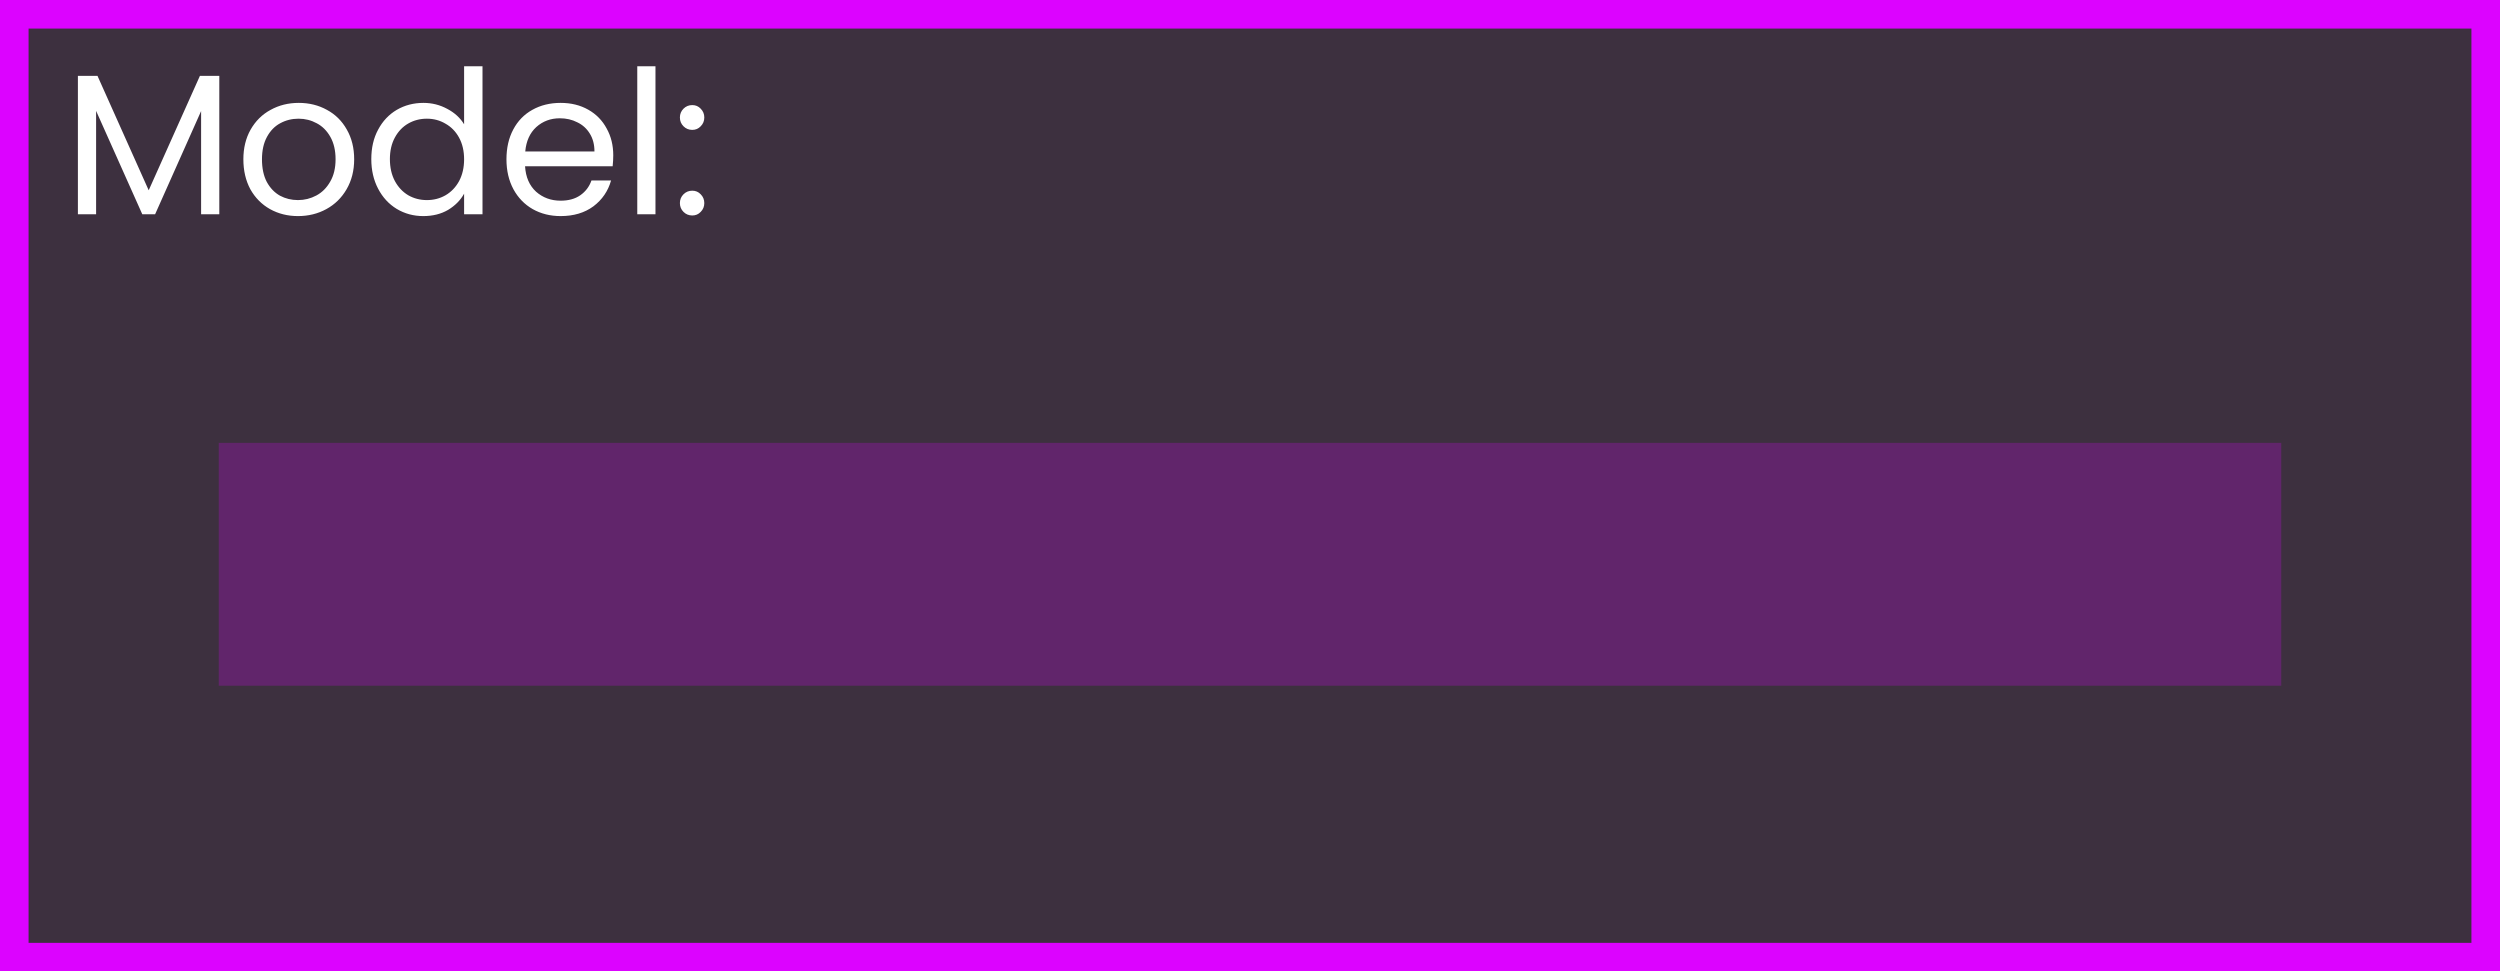<svg width="175" height="68" viewBox="0 0 175 68" fill="none" xmlns="http://www.w3.org/2000/svg">
<rect x="0" y="0" width="175" height="68" fill="#333333" stroke="none"/>
<rect x="1" y="1" width="173" height="66" fill="#DC03FF" fill-opacity="0.06" stroke="#DC03FF" stroke-width="2"/>
<path d="M15.351 5.312V15H14.077V7.776L10.857 15H9.961L6.727 7.762V15H5.453V5.312H6.825L10.409 13.32L13.993 5.312H15.351ZM20.858 15.126C20.139 15.126 19.486 14.963 18.898 14.636C18.319 14.309 17.862 13.847 17.526 13.25C17.199 12.643 17.036 11.943 17.036 11.15C17.036 10.366 17.204 9.675 17.54 9.078C17.885 8.471 18.352 8.009 18.94 7.692C19.528 7.365 20.186 7.202 20.914 7.202C21.642 7.202 22.3 7.365 22.888 7.692C23.476 8.009 23.938 8.467 24.274 9.064C24.619 9.661 24.792 10.357 24.792 11.15C24.792 11.943 24.614 12.643 24.26 13.25C23.914 13.847 23.443 14.309 22.846 14.636C22.248 14.963 21.586 15.126 20.858 15.126ZM20.858 14.006C21.315 14.006 21.744 13.899 22.146 13.684C22.547 13.469 22.869 13.147 23.112 12.718C23.364 12.289 23.49 11.766 23.49 11.15C23.49 10.534 23.368 10.011 23.126 9.582C22.883 9.153 22.566 8.835 22.174 8.63C21.782 8.415 21.357 8.308 20.9 8.308C20.433 8.308 20.004 8.415 19.612 8.63C19.229 8.835 18.921 9.153 18.688 9.582C18.454 10.011 18.338 10.534 18.338 11.15C18.338 11.775 18.45 12.303 18.674 12.732C18.907 13.161 19.215 13.483 19.598 13.698C19.98 13.903 20.4 14.006 20.858 14.006ZM25.991 11.136C25.991 10.352 26.149 9.666 26.467 9.078C26.784 8.481 27.218 8.019 27.769 7.692C28.329 7.365 28.954 7.202 29.645 7.202C30.242 7.202 30.797 7.342 31.311 7.622C31.824 7.893 32.216 8.252 32.487 8.7V4.64H33.775V15H32.487V13.558C32.235 14.015 31.861 14.393 31.367 14.692C30.872 14.981 30.293 15.126 29.631 15.126C28.949 15.126 28.329 14.958 27.769 14.622C27.218 14.286 26.784 13.815 26.467 13.208C26.149 12.601 25.991 11.911 25.991 11.136ZM32.487 11.15C32.487 10.571 32.37 10.067 32.137 9.638C31.903 9.209 31.586 8.882 31.185 8.658C30.793 8.425 30.359 8.308 29.883 8.308C29.407 8.308 28.973 8.42 28.581 8.644C28.189 8.868 27.876 9.195 27.643 9.624C27.409 10.053 27.293 10.557 27.293 11.136C27.293 11.724 27.409 12.237 27.643 12.676C27.876 13.105 28.189 13.437 28.581 13.67C28.973 13.894 29.407 14.006 29.883 14.006C30.359 14.006 30.793 13.894 31.185 13.67C31.586 13.437 31.903 13.105 32.137 12.676C32.37 12.237 32.487 11.729 32.487 11.15ZM42.928 10.87C42.928 11.113 42.914 11.369 42.886 11.64H36.754C36.8 12.396 37.057 12.989 37.524 13.418C38 13.838 38.574 14.048 39.246 14.048C39.796 14.048 40.254 13.922 40.618 13.67C40.991 13.409 41.252 13.063 41.402 12.634H42.774C42.568 13.371 42.158 13.973 41.542 14.44C40.926 14.897 40.16 15.126 39.246 15.126C38.518 15.126 37.864 14.963 37.286 14.636C36.716 14.309 36.268 13.847 35.942 13.25C35.615 12.643 35.452 11.943 35.452 11.15C35.452 10.357 35.61 9.661 35.928 9.064C36.245 8.467 36.688 8.009 37.258 7.692C37.836 7.365 38.499 7.202 39.246 7.202C39.974 7.202 40.618 7.361 41.178 7.678C41.738 7.995 42.167 8.434 42.466 8.994C42.774 9.545 42.928 10.17 42.928 10.87ZM41.612 10.604C41.612 10.119 41.504 9.703 41.29 9.358C41.075 9.003 40.781 8.737 40.408 8.56C40.044 8.373 39.638 8.28 39.19 8.28C38.546 8.28 37.995 8.485 37.538 8.896C37.09 9.307 36.833 9.876 36.768 10.604H41.612ZM45.883 4.64V15H44.609V4.64H45.883ZM48.461 15.084C48.218 15.084 48.013 15 47.845 14.832C47.677 14.664 47.593 14.459 47.593 14.216C47.593 13.973 47.677 13.768 47.845 13.6C48.013 13.432 48.218 13.348 48.461 13.348C48.694 13.348 48.89 13.432 49.049 13.6C49.217 13.768 49.301 13.973 49.301 14.216C49.301 14.459 49.217 14.664 49.049 14.832C48.89 15 48.694 15.084 48.461 15.084ZM48.461 9.092C48.218 9.092 48.013 9.008 47.845 8.84C47.677 8.672 47.593 8.467 47.593 8.224C47.593 7.981 47.677 7.776 47.845 7.608C48.013 7.44 48.218 7.356 48.461 7.356C48.694 7.356 48.89 7.44 49.049 7.608C49.217 7.776 49.301 7.981 49.301 8.224C49.301 8.467 49.217 8.672 49.049 8.84C48.89 9.008 48.694 9.092 48.461 9.092Z" fill="white"/>
<rect x="15.312" y="31" width="144.375" height="17" fill="#DC03FF" fill-opacity="0.23"/>
</svg>
